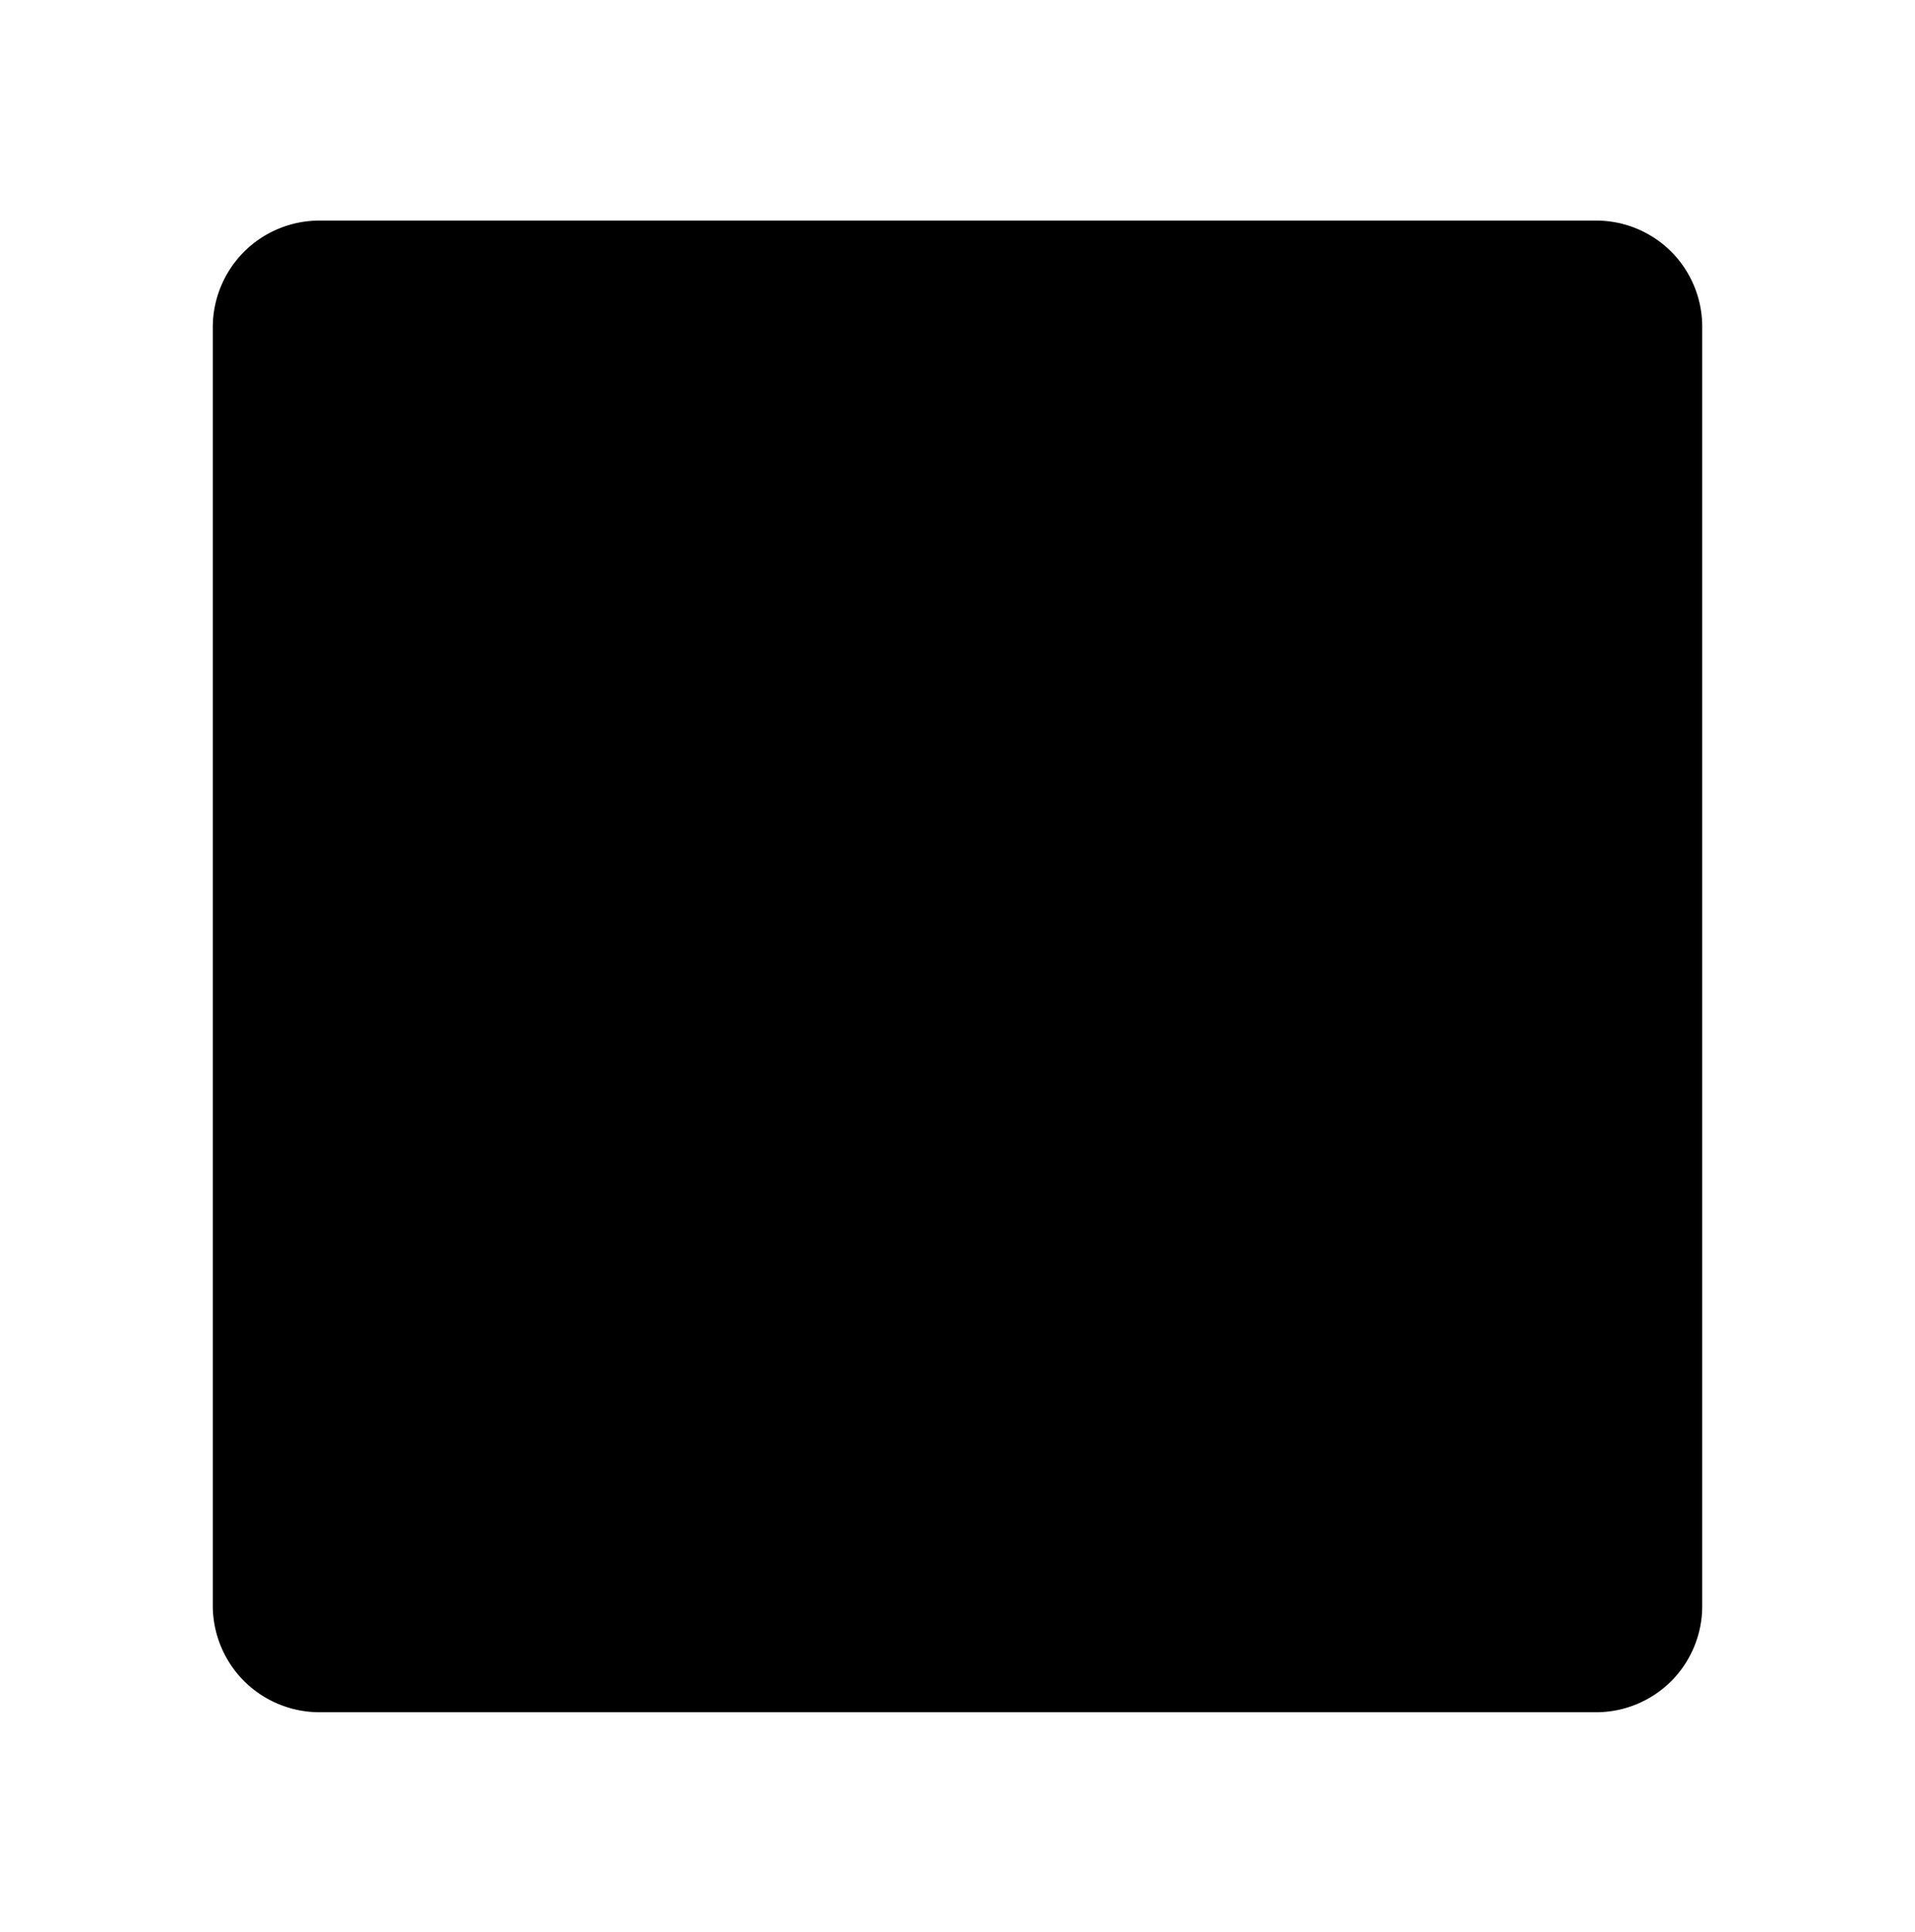 <svg xmlns="http://www.w3.org/2000/svg" width="18" height="18.156" viewBox="0 0 18 18.156">
  <path d="M16,3.073v12.02a.997.997,0,0,1-1,1H3a1.003,1.003,0,0,1-1-1V3.073a1.003,1.003,0,0,1,1-1H15A.997.997,0,0,1,16,3.073Z"/>
</svg>
